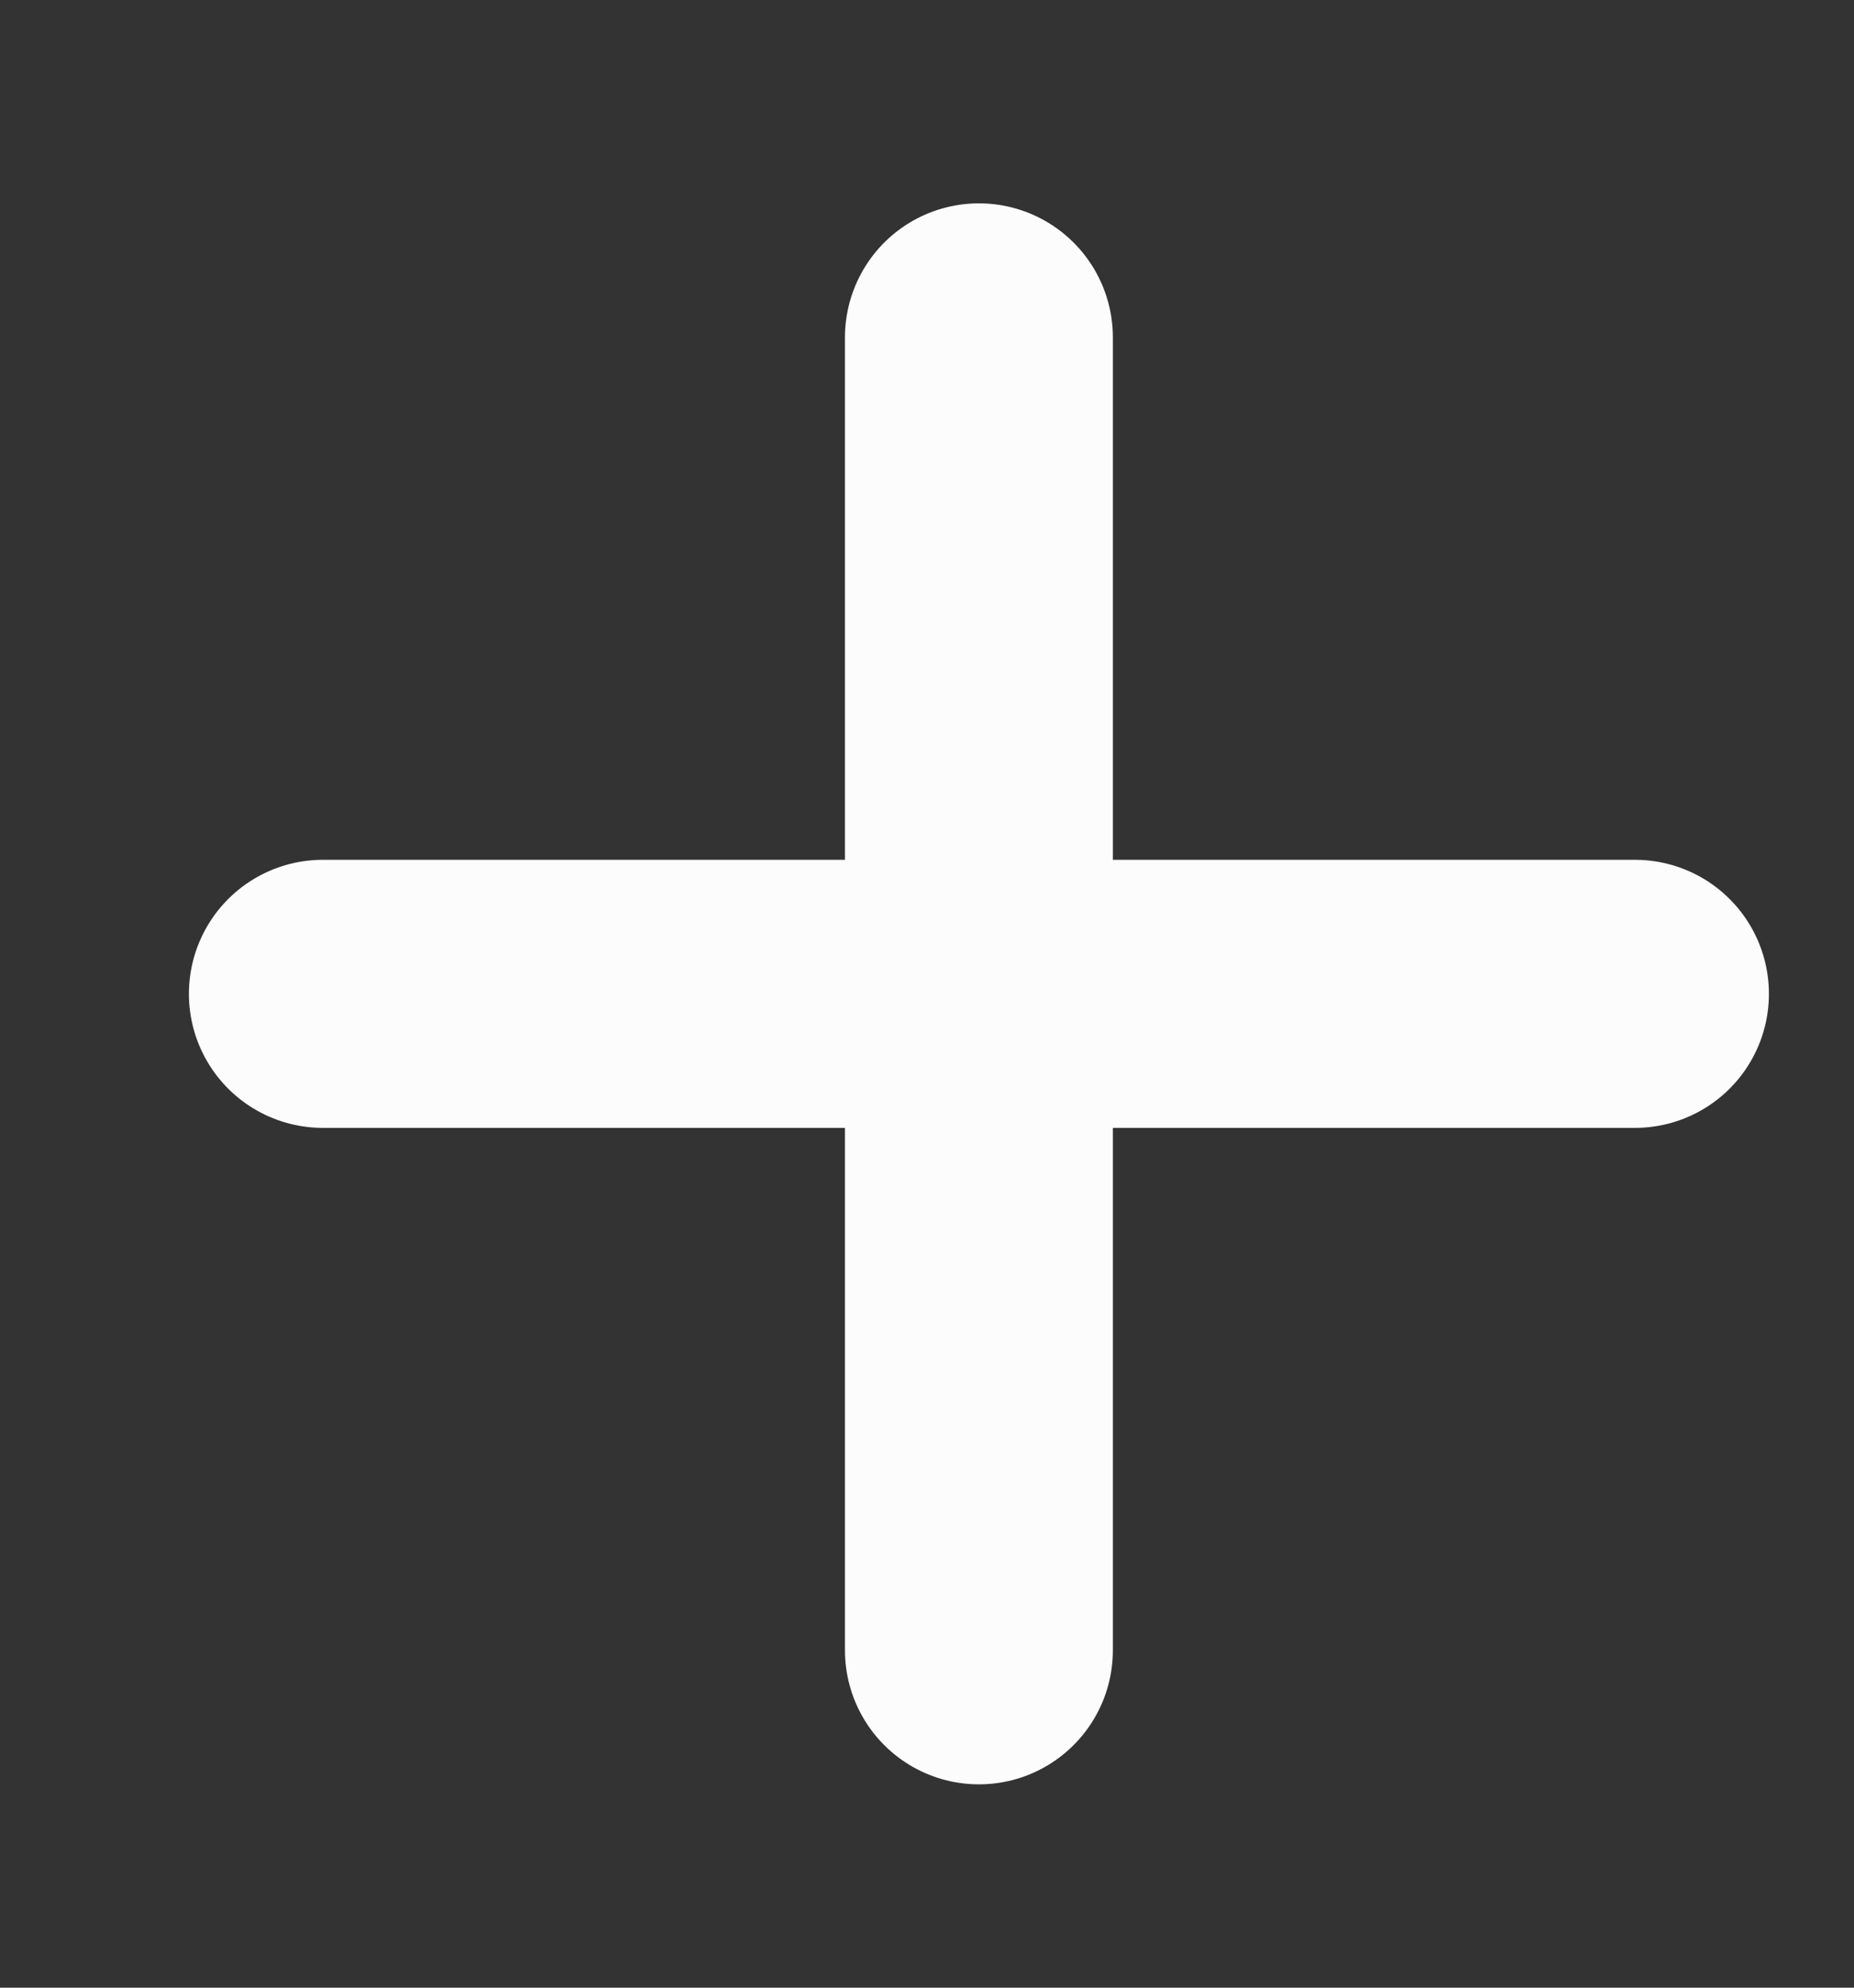<svg width="14" height="15" viewBox="0 0 14 15" fill="none" xmlns="http://www.w3.org/2000/svg">
<rect x="0" y="0" width="14" height="15" fill="#333333" stroke="none"/>
<path d="M7.392 2.546V12.454" stroke="#FCFCFC" stroke-width="2.023" stroke-linecap="round" stroke-linejoin="round"/>
<path d="M2.438 7.5L12.346 7.5" stroke="#FCFCFC" stroke-width="2.023" stroke-linecap="round" stroke-linejoin="round"/>
</svg>
